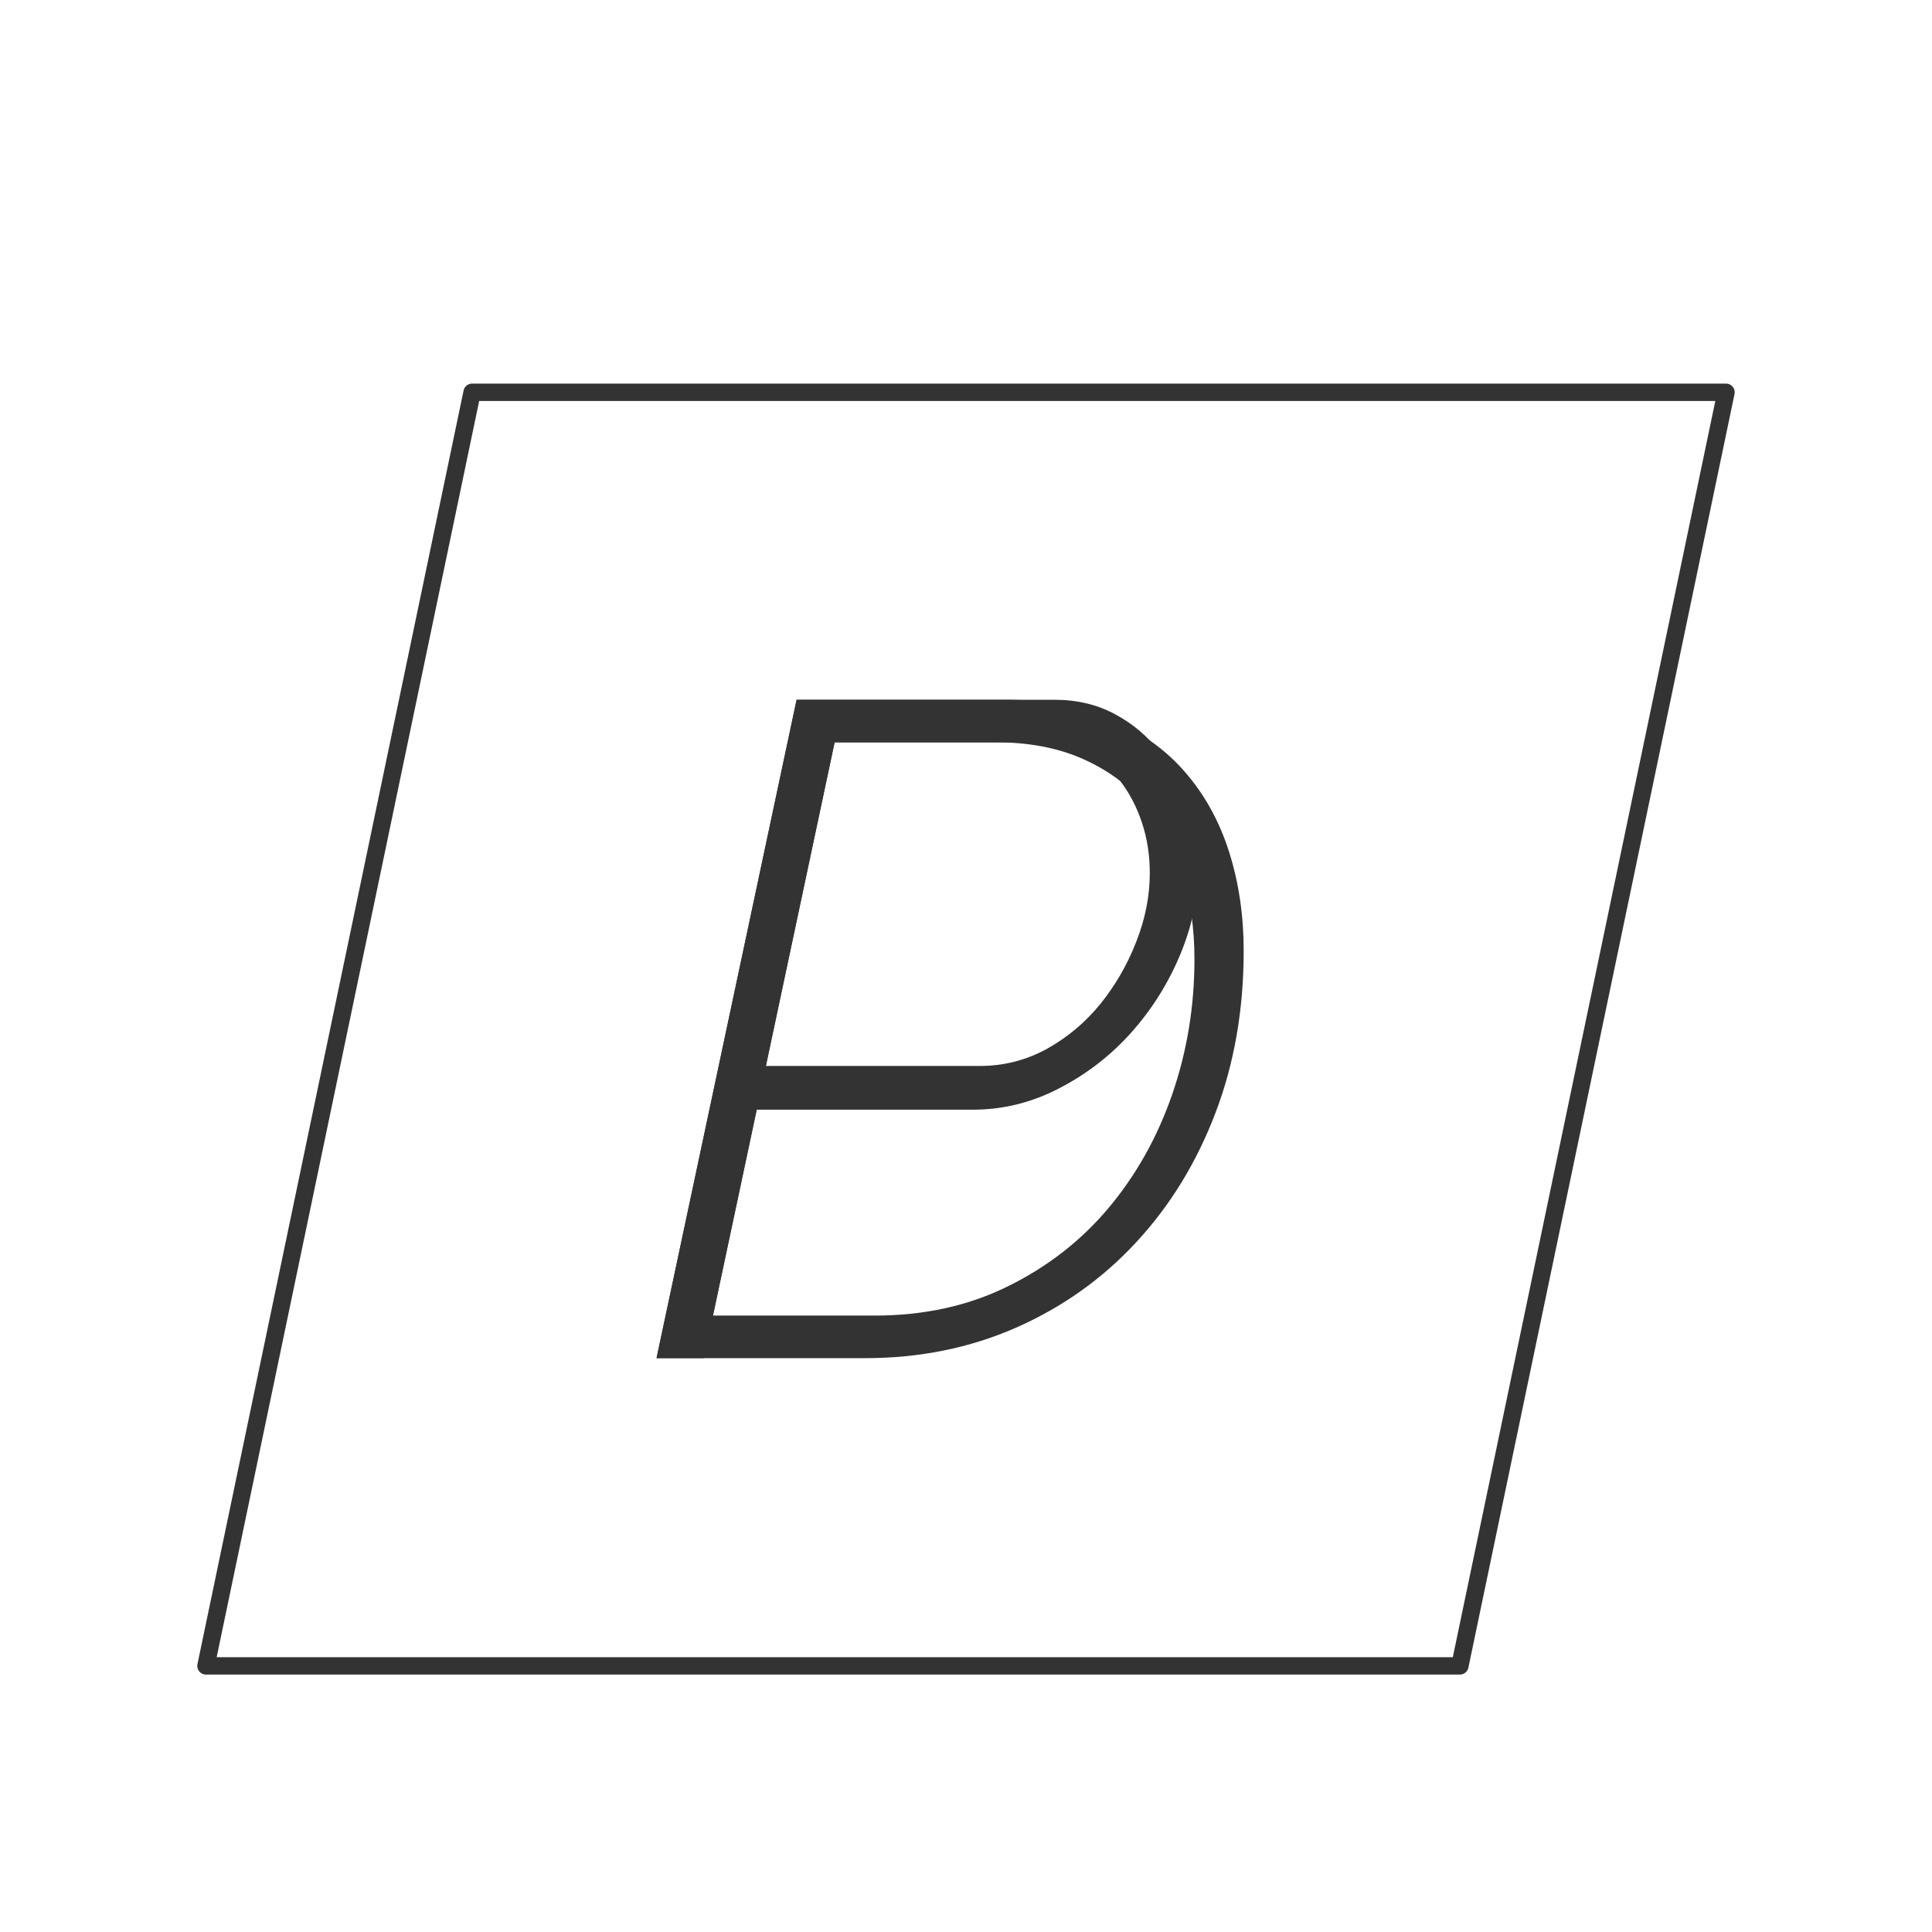 <?xml version="1.0" standalone="yes"?>

<svg version="1.1" viewBox="0.0 0.0 100.0 100.0" fill="none" stroke="none" stroke-linecap="square" stroke-miterlimit="10" xmlns="http://www.w3.org/2000/svg" xmlns:xlink="http://www.w3.org/1999/xlink"><clipPath id="p.0"><path d="m0 0l100.0 0l0 100.0l-100.0 0l0 -100.0z" clip-rule="nonzero"></path></clipPath><g clip-path="url(#p.0)"><path fill="#000000" fill-opacity="0.0" d="m0 0l100.0 0l0 100.0l-100.0 0z" fill-rule="evenodd"></path><path fill="#000000" fill-opacity="0.0" d="m10.661 86.226l13.775 -65.921l64.902 0l-13.775 65.921z" fill-rule="evenodd"></path><path stroke="#333333" stroke-width="0.9" stroke-linejoin="round" stroke-linecap="butt" d="m10.661 86.226l13.775 -65.921l64.902 0l-13.775 65.921z" fill-rule="evenodd"></path><path fill="#000000" fill-opacity="0.0" d="m23.685 15.218l52.63 0l0 72.346l-52.63 0z" fill-rule="evenodd"></path><path fill="#333333" d="m41.232 36.22l10.797 0q3.172 0 5.5 1.016q2.328 1.0 3.828 2.75q1.516 1.75 2.266 4.125q0.75 2.375 0.75 5.109q0 4.562 -1.469 8.406q-1.469 3.844 -4.094 6.672q-2.609 2.828 -6.219 4.422q-3.594 1.578 -7.812 1.578l-10.797 0l7.25 -34.078zm4.031 31.875q3.844 0 6.906 -1.516q3.078 -1.516 5.203 -4.047q2.141 -2.547 3.297 -5.875q1.156 -3.344 1.156 -7.0q0 -2.453 -0.656 -4.516q-0.641 -2.062 -1.938 -3.547q-1.297 -1.484 -3.219 -2.328q-1.922 -0.844 -4.469 -0.844l-8.344 0l-6.297 29.672l8.359 0z" fill-rule="nonzero"></path><path fill="#000000" fill-opacity="0.0" d="m23.685 15.218l52.63 0l0 72.346l-52.63 0z" fill-rule="evenodd"></path><path fill="#333333" d="m41.232 36.22l13.344 0q1.766 0 3.141 0.75q1.375 0.734 2.328 1.969q0.953 1.219 1.453 2.781q0.516 1.547 0.516 3.234q0 2.25 -0.938 4.484q-0.938 2.234 -2.531 4.016q-1.578 1.766 -3.719 2.875q-2.125 1.109 -4.484 1.109l-11.172 0l-2.734 12.859l-2.453 0l7.25 -34.078zm9.5 18.953q1.828 0 3.438 -0.875q1.609 -0.891 2.781 -2.328q1.172 -1.453 1.859 -3.219q0.703 -1.781 0.703 -3.562q0 -1.391 -0.406 -2.609q-0.406 -1.219 -1.125 -2.156q-0.719 -0.938 -1.75 -1.469q-1.031 -0.531 -2.281 -0.531l-10.75 0l-3.562 16.75l11.094 0z" fill-rule="nonzero"></path></g></svg>
